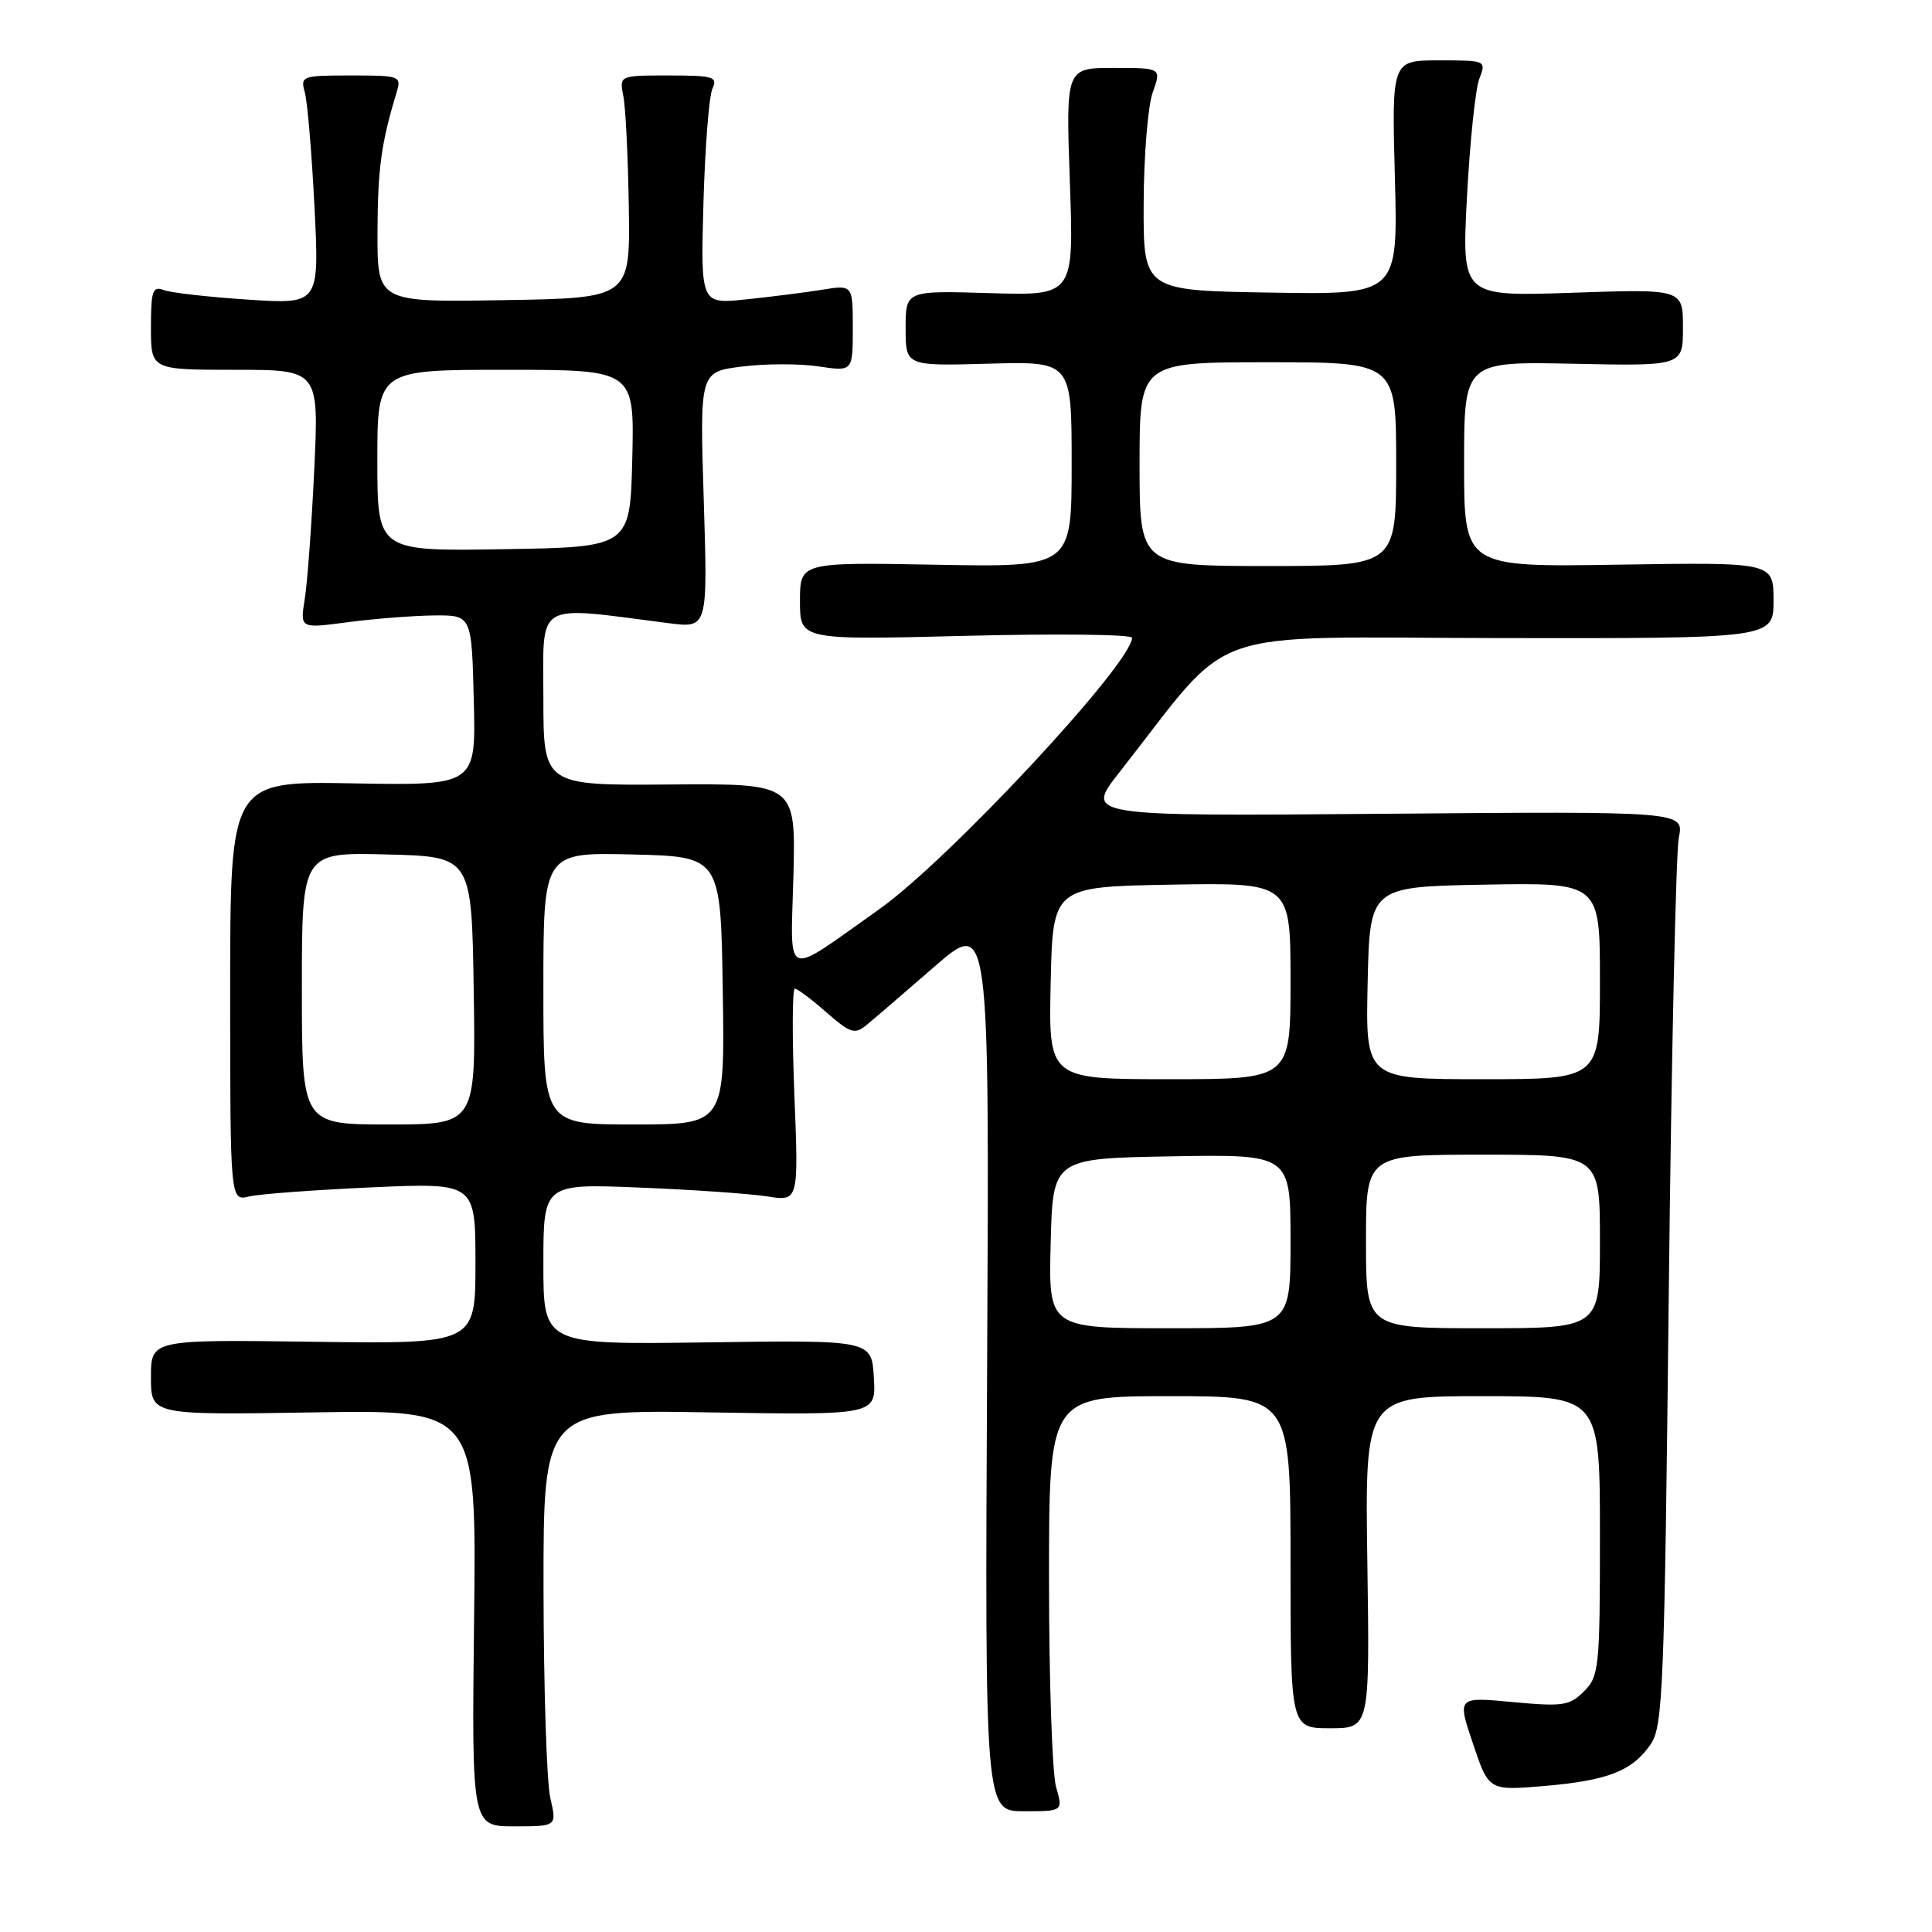 <?xml version="1.0" encoding="UTF-8" standalone="no"?>
<!DOCTYPE svg PUBLIC "-//W3C//DTD SVG 1.1//EN" "http://www.w3.org/Graphics/SVG/1.1/DTD/svg11.dtd" >
<svg xmlns="http://www.w3.org/2000/svg" xmlns:xlink="http://www.w3.org/1999/xlink" version="1.1" viewBox="0 0 256 256">
 <g >
 <path fill="currentColor"
d=" M 72.92 238.25 C 72.44 236.19 72.04 223.76 72.02 210.64 C 72.00 186.78 72.00 186.78 94.04 187.15 C 116.09 187.51 116.09 187.51 115.79 182.54 C 115.50 177.56 115.50 177.56 93.75 177.87 C 72.00 178.18 72.00 178.18 72.00 167.51 C 72.00 156.84 72.00 156.84 84.75 157.36 C 91.76 157.64 99.37 158.17 101.66 158.53 C 105.82 159.19 105.82 159.19 105.26 145.10 C 104.95 137.34 104.98 131.00 105.32 131.00 C 105.65 131.00 107.53 132.41 109.49 134.13 C 112.65 136.90 113.26 137.10 114.78 135.85 C 115.73 135.08 119.79 131.59 123.80 128.10 C 131.10 121.76 131.10 121.76 130.80 180.88 C 130.50 240.00 130.50 240.00 135.68 240.00 C 140.86 240.00 140.86 240.00 139.93 236.76 C 139.42 234.97 139.00 222.60 139.00 209.26 C 139.00 185.00 139.00 185.00 155.00 185.00 C 171.00 185.00 171.00 185.00 171.00 207.00 C 171.00 229.00 171.00 229.00 176.25 229.00 C 181.50 229.00 181.50 229.00 181.18 207.00 C 180.86 185.00 180.86 185.00 196.43 185.00 C 212.00 185.00 212.00 185.00 212.00 203.50 C 212.00 220.98 211.88 222.12 209.89 224.11 C 207.98 226.02 207.09 226.15 200.43 225.53 C 193.08 224.84 193.08 224.84 195.18 231.05 C 197.27 237.27 197.27 237.27 204.55 236.66 C 213.06 235.94 216.31 234.66 218.74 231.10 C 220.35 228.72 220.55 223.69 221.12 171.50 C 221.47 140.15 222.07 112.92 222.45 111.00 C 223.16 107.50 223.16 107.50 183.45 107.83 C 143.74 108.16 143.74 108.16 148.33 102.33 C 163.87 82.57 158.40 84.49 198.80 84.55 C 235.00 84.60 235.00 84.60 235.00 79.55 C 235.00 74.50 235.00 74.50 214.50 74.82 C 194.00 75.15 194.00 75.15 194.00 61.52 C 194.00 47.90 194.00 47.90 208.50 48.20 C 223.00 48.50 223.00 48.50 223.00 43.40 C 223.00 38.29 223.00 38.29 208.34 38.79 C 193.69 39.29 193.69 39.29 194.38 26.11 C 194.76 18.86 195.50 11.82 196.01 10.46 C 196.95 8.01 196.93 8.00 190.68 8.00 C 184.41 8.00 184.41 8.00 184.83 23.52 C 185.24 39.05 185.24 39.05 168.37 38.77 C 151.50 38.50 151.50 38.50 151.54 27.00 C 151.56 20.68 152.10 14.04 152.74 12.25 C 153.90 9.00 153.90 9.00 147.56 9.00 C 141.23 9.00 141.23 9.00 141.76 24.09 C 142.30 39.18 142.30 39.18 131.15 38.84 C 120.00 38.50 120.00 38.50 120.00 43.50 C 120.00 48.50 120.00 48.50 131.00 48.19 C 142.00 47.88 142.00 47.88 142.00 61.52 C 142.00 75.16 142.00 75.16 124.00 74.83 C 106.00 74.50 106.00 74.50 106.00 79.66 C 106.00 84.81 106.00 84.81 128.00 84.25 C 140.10 83.95 150.00 84.06 150.00 84.51 C 150.00 87.88 125.69 113.98 116.50 120.48 C 103.61 129.59 104.77 130.03 105.13 116.09 C 105.44 103.82 105.44 103.82 88.72 103.95 C 72.00 104.08 72.00 104.08 72.00 92.42 C 72.00 79.48 70.65 80.27 88.64 82.58 C 93.78 83.23 93.78 83.23 93.25 66.25 C 92.72 49.27 92.72 49.27 98.32 48.57 C 101.40 48.18 105.96 48.17 108.46 48.55 C 113.00 49.23 113.00 49.23 113.00 43.49 C 113.00 37.74 113.00 37.74 108.94 38.39 C 106.70 38.75 102.17 39.33 98.86 39.67 C 92.84 40.30 92.84 40.30 93.21 26.90 C 93.42 19.53 93.95 12.71 94.40 11.75 C 95.13 10.18 94.54 10.00 88.63 10.00 C 82.05 10.00 82.05 10.00 82.60 12.75 C 82.90 14.26 83.22 20.90 83.32 27.50 C 83.50 39.50 83.50 39.50 66.75 39.77 C 50.00 40.05 50.00 40.05 50.02 30.77 C 50.05 22.35 50.51 18.97 52.55 12.25 C 53.21 10.07 53.02 10.00 46.50 10.00 C 40.00 10.00 39.79 10.08 40.39 12.25 C 40.74 13.49 41.31 20.31 41.67 27.41 C 42.32 40.32 42.32 40.32 32.85 39.70 C 27.63 39.36 22.61 38.79 21.68 38.43 C 20.23 37.87 20.00 38.55 20.00 43.39 C 20.00 49.00 20.00 49.00 31.13 49.00 C 42.26 49.00 42.26 49.00 41.64 62.25 C 41.29 69.54 40.73 77.25 40.38 79.39 C 39.75 83.29 39.75 83.29 46.12 82.44 C 49.63 81.98 54.75 81.58 57.50 81.55 C 62.50 81.50 62.50 81.50 62.78 92.80 C 63.07 104.09 63.07 104.09 46.78 103.80 C 30.50 103.50 30.50 103.50 30.50 131.32 C 30.50 159.14 30.50 159.14 33.00 158.54 C 34.38 158.21 41.69 157.67 49.25 157.33 C 63.00 156.72 63.00 156.72 63.00 167.40 C 63.00 178.08 63.00 178.08 41.50 177.79 C 20.00 177.50 20.00 177.50 20.00 182.50 C 20.00 187.50 20.00 187.50 41.57 187.15 C 63.14 186.80 63.14 186.80 62.82 214.40 C 62.50 242.00 62.50 242.00 68.14 242.00 C 73.79 242.00 73.79 242.00 72.92 238.25 Z  M 139.22 164.75 C 139.50 153.50 139.50 153.50 155.25 153.22 C 171.00 152.95 171.00 152.95 171.00 164.47 C 171.00 176.00 171.00 176.00 154.97 176.00 C 138.93 176.00 138.93 176.00 139.22 164.75 Z  M 181.00 164.50 C 181.00 153.00 181.00 153.00 196.50 153.00 C 212.00 153.00 212.00 153.00 212.00 164.50 C 212.00 176.00 212.00 176.00 196.50 176.00 C 181.00 176.00 181.00 176.00 181.00 164.50 Z  M 40.00 130.97 C 40.00 112.93 40.00 112.93 51.25 113.22 C 62.50 113.50 62.50 113.50 62.77 131.25 C 63.05 149.00 63.05 149.00 51.52 149.00 C 40.00 149.00 40.00 149.00 40.00 130.97 Z  M 72.00 130.97 C 72.00 112.94 72.00 112.94 83.75 113.22 C 95.50 113.50 95.50 113.50 95.77 131.25 C 96.05 149.00 96.05 149.00 84.02 149.00 C 72.00 149.00 72.00 149.00 72.00 130.97 Z  M 139.22 130.25 C 139.50 117.50 139.50 117.50 155.25 117.22 C 171.00 116.95 171.00 116.95 171.00 129.97 C 171.00 143.00 171.00 143.00 154.97 143.00 C 138.94 143.00 138.94 143.00 139.22 130.25 Z  M 181.22 130.25 C 181.50 117.50 181.50 117.50 196.75 117.22 C 212.00 116.95 212.00 116.95 212.00 129.97 C 212.00 143.00 212.00 143.00 196.47 143.00 C 180.94 143.00 180.94 143.00 181.22 130.25 Z  M 151.00 61.50 C 151.00 48.00 151.00 48.00 168.00 48.00 C 185.00 48.00 185.00 48.00 185.00 61.50 C 185.00 75.00 185.00 75.00 168.00 75.00 C 151.00 75.00 151.00 75.00 151.00 61.50 Z  M 50.00 61.02 C 50.00 49.00 50.00 49.00 67.03 49.00 C 84.06 49.00 84.06 49.00 83.78 60.75 C 83.50 72.50 83.50 72.50 66.75 72.77 C 50.00 73.05 50.00 73.05 50.00 61.02 Z "/>
</g>
</svg>